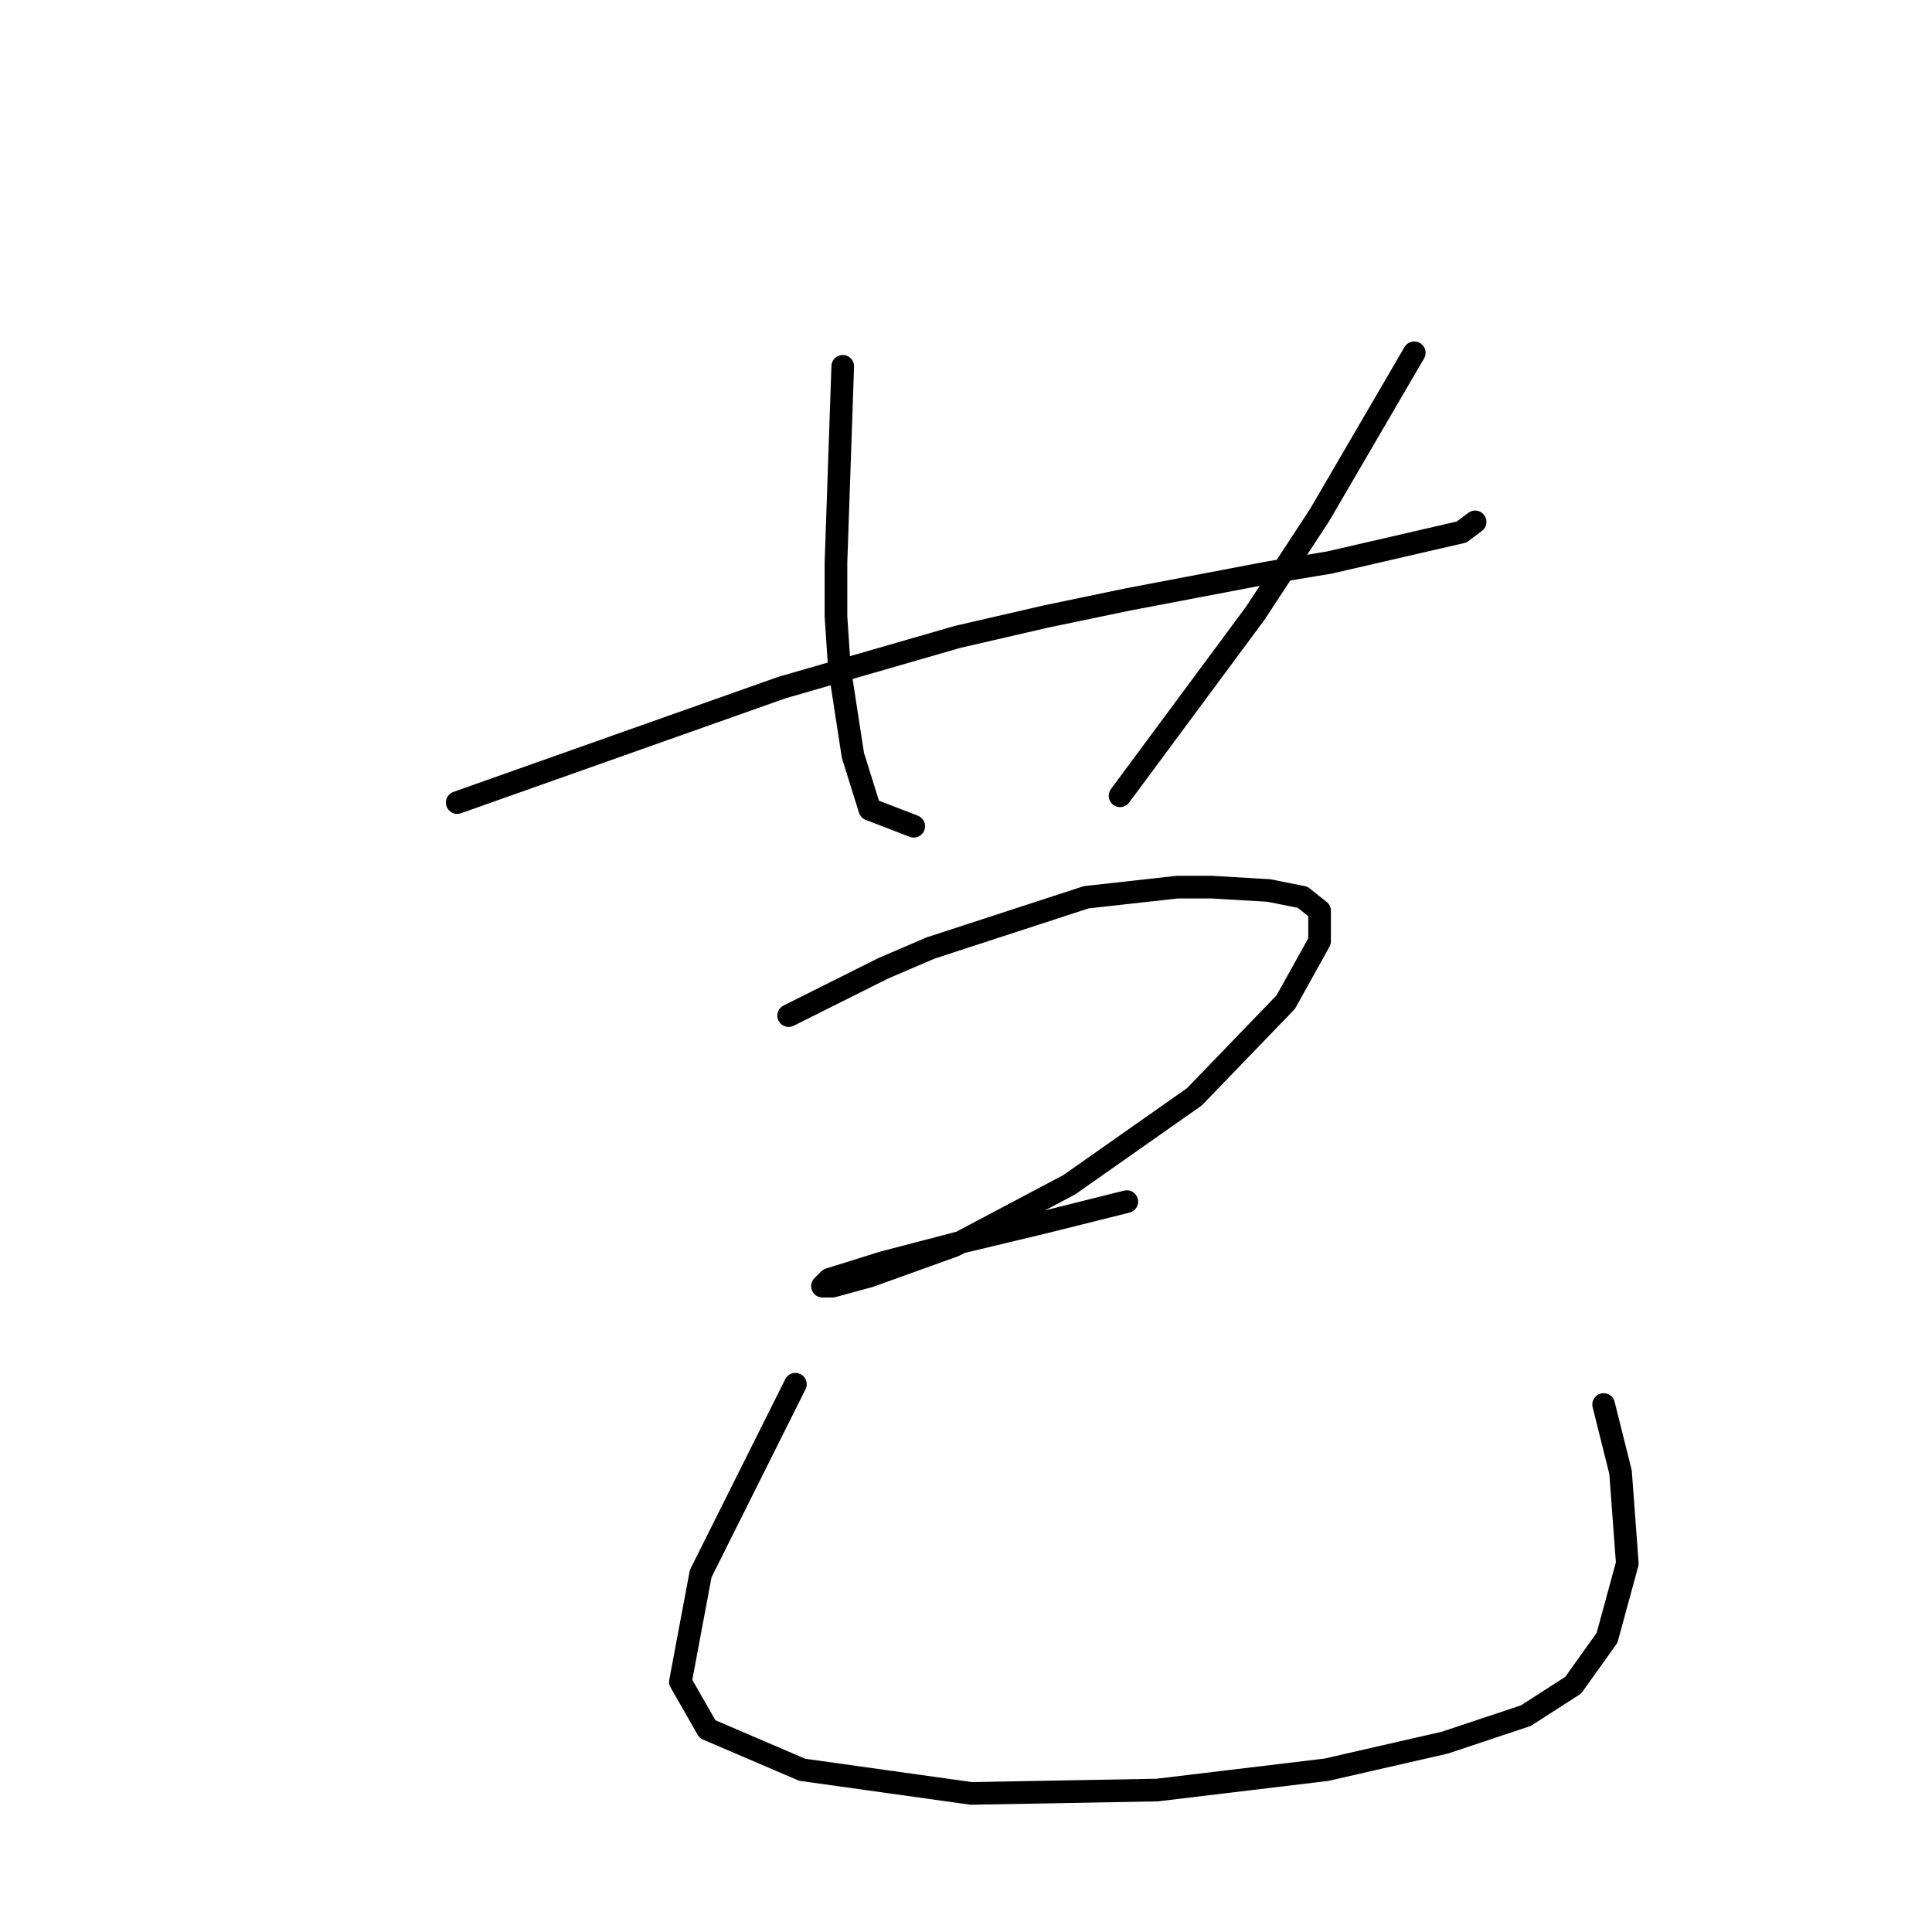 <?xml version="1.0" standalone="no"?>
    <svg width="256" height="256" xmlns="http://www.w3.org/2000/svg" version="1.1">
    <polyline stroke="black" stroke-width="3" stroke-linecap="round" fill="transparent" stroke-linejoin="round" points="60.584 106.344 82.093 98.726 103.602 91.109 126.903 84.387 138.553 81.699 149.308 79.458 168.128 75.873 176.194 74.529 187.844 71.84 193.67 70.496 195.462 69.152 195.462 69.152 " />
        <polyline stroke="black" stroke-width="3" stroke-linecap="round" fill="transparent" stroke-linejoin="round" points="111.667 48.539 111.219 61.534 110.771 74.529 110.771 81.699 111.219 88.42 113.012 100.071 115.252 107.24 121.077 109.481 121.077 109.481 " />
        <polyline stroke="black" stroke-width="3" stroke-linecap="round" fill="transparent" stroke-linejoin="round" points="187.396 46.747 181.123 57.501 174.85 68.256 166.336 81.25 148.412 105.448 148.412 105.448 " />
        <polyline stroke="black" stroke-width="3" stroke-linecap="round" fill="transparent" stroke-linejoin="round" points="104.498 134.575 110.771 131.438 117.045 128.301 123.318 125.612 143.931 118.891 156.029 117.547 160.51 117.547 168.128 117.995 172.609 118.891 174.85 120.683 174.85 124.716 170.369 132.782 158.27 145.329 141.69 156.98 126.455 165.045 115.252 169.078 110.323 170.423 108.979 170.423 109.875 169.526 117.045 167.286 127.351 164.597 138.553 161.909 149.308 159.22 149.308 159.22 " />
        <polyline stroke="black" stroke-width="3" stroke-linecap="round" fill="transparent" stroke-linejoin="round" points="105.394 183.417 99.12 195.964 92.847 208.511 90.158 222.85 93.743 229.124 106.29 234.501 128.695 237.638 153.341 237.19 175.746 234.501 191.429 230.916 202.184 227.331 208.457 223.298 212.938 217.025 215.627 207.167 214.73 195.068 212.49 186.106 212.49 186.106 " />
        </svg>